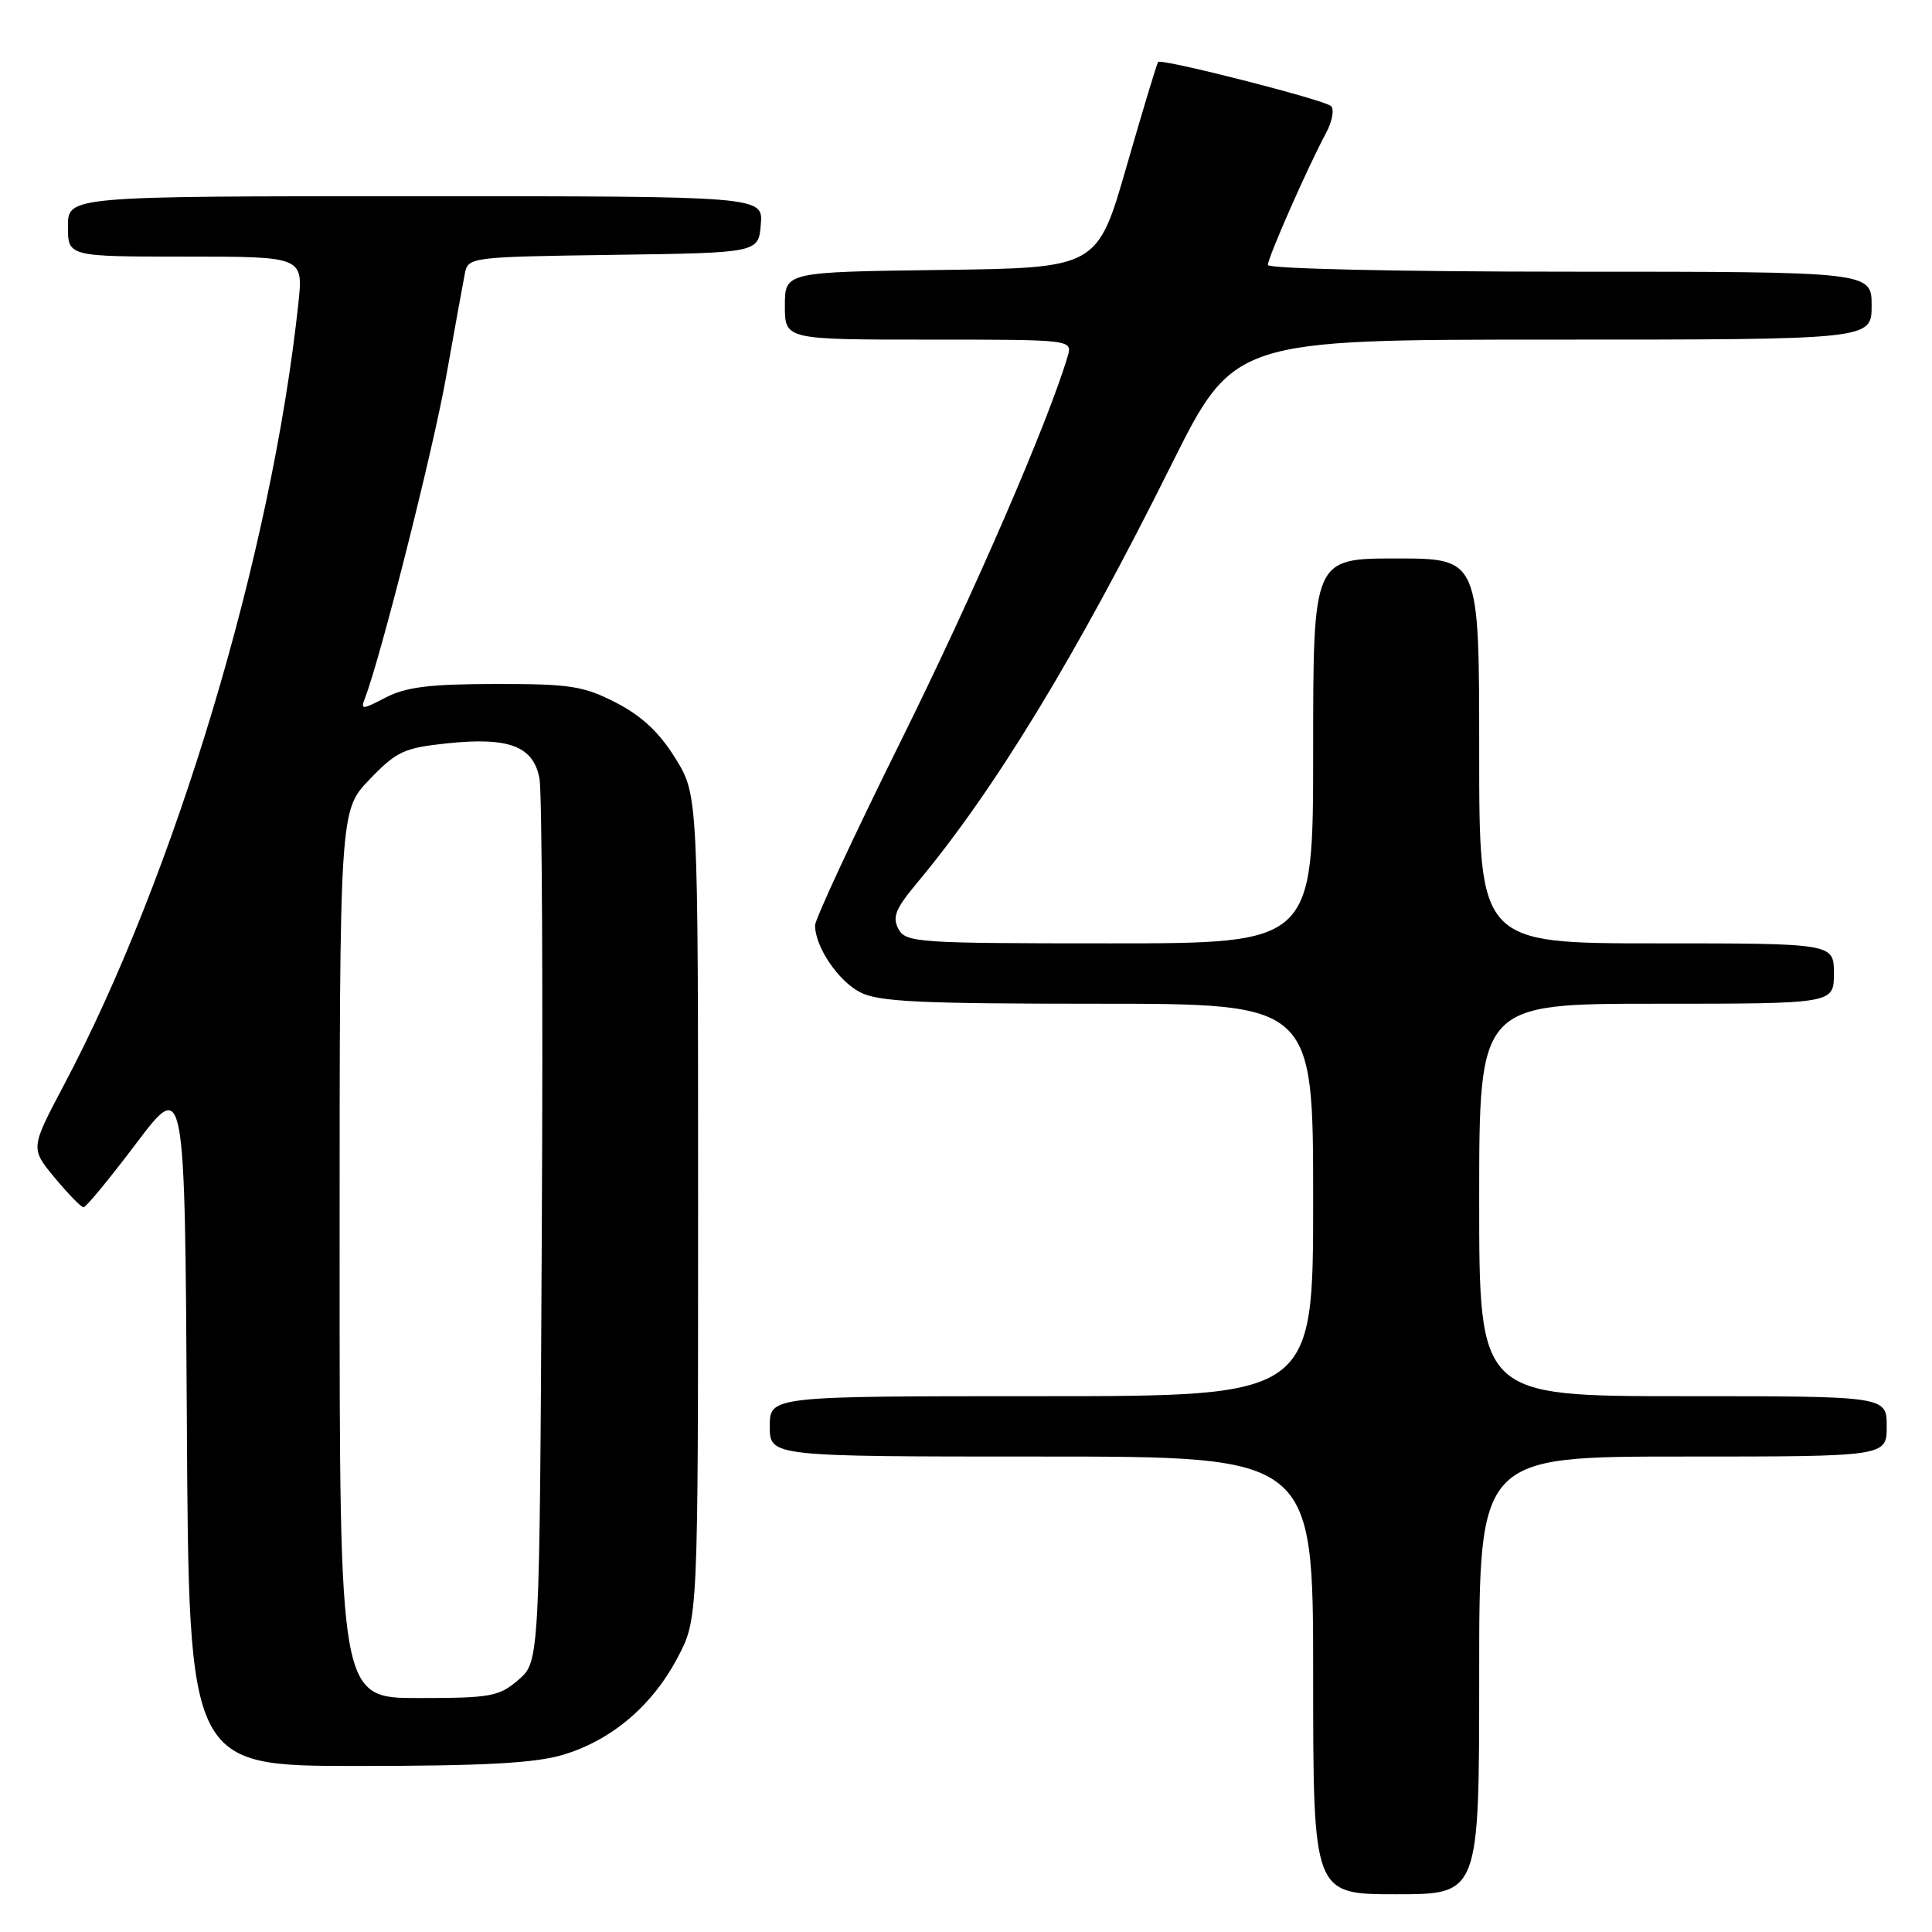 <?xml version="1.0" encoding="UTF-8" standalone="no"?>
<!DOCTYPE svg PUBLIC "-//W3C//DTD SVG 1.1//EN" "http://www.w3.org/Graphics/SVG/1.1/DTD/svg11.dtd" >
<svg xmlns="http://www.w3.org/2000/svg" xmlns:xlink="http://www.w3.org/1999/xlink" version="1.1" viewBox="0 0 256 256">
 <g >
 <path fill="currentColor"
d=" M 196.00 222.00 C 196.00 193.00 196.00 193.00 223.00 193.00 C 250.00 193.00 250.00 193.00 250.00 189.00 C 250.00 185.00 250.00 185.00 223.00 185.00 C 196.00 185.00 196.00 185.00 196.00 159.00 C 196.00 133.00 196.00 133.00 219.50 133.00 C 243.00 133.00 243.00 133.00 243.00 129.00 C 243.00 125.00 243.00 125.00 219.50 125.00 C 196.00 125.00 196.00 125.00 196.00 99.50 C 196.00 74.00 196.00 74.00 185.00 74.00 C 174.00 74.00 174.00 74.00 174.00 99.50 C 174.00 125.00 174.00 125.00 147.04 125.00 C 121.48 125.00 120.02 124.90 119.04 123.08 C 118.21 121.52 118.67 120.39 121.50 117.01 C 131.78 104.69 142.57 86.97 155.13 61.75 C 163.47 45.00 163.47 45.00 205.74 45.00 C 248.00 45.00 248.00 45.00 248.00 40.50 C 248.00 36.00 248.00 36.00 208.00 36.00 C 185.37 36.00 168.00 35.61 168.00 35.11 C 168.00 34.12 173.31 22.08 175.69 17.66 C 176.53 16.10 176.83 14.47 176.36 14.05 C 175.43 13.21 153.93 7.73 153.46 8.21 C 153.30 8.37 151.43 14.57 149.29 22.00 C 145.41 35.50 145.41 35.50 124.71 35.77 C 104.00 36.04 104.00 36.04 104.00 40.52 C 104.00 45.00 104.00 45.00 123.07 45.00 C 142.13 45.00 142.13 45.00 141.46 47.25 C 138.83 56.07 129.05 78.64 119.41 98.10 C 113.13 110.77 108.00 121.80 108.00 122.62 C 108.00 125.44 111.05 129.97 113.97 131.48 C 116.39 132.74 121.89 133.00 145.45 133.00 C 174.00 133.00 174.00 133.00 174.00 159.00 C 174.00 185.00 174.00 185.00 138.00 185.00 C 102.00 185.00 102.00 185.00 102.00 189.00 C 102.00 193.00 102.00 193.00 138.00 193.00 C 174.00 193.00 174.00 193.00 174.00 222.00 C 174.00 251.00 174.00 251.00 185.00 251.00 C 196.00 251.00 196.00 251.00 196.00 222.00 Z  M 74.57 232.53 C 81.02 230.61 86.42 226.03 89.78 219.65 C 92.50 214.50 92.50 214.50 92.50 159.92 C 92.50 105.34 92.50 105.34 89.49 100.48 C 87.38 97.06 85.04 94.87 81.63 93.11 C 77.30 90.89 75.57 90.62 65.64 90.63 C 56.93 90.64 53.76 91.04 51.10 92.43 C 47.97 94.06 47.76 94.07 48.36 92.51 C 50.48 86.97 57.36 59.74 59.10 50.00 C 60.23 43.67 61.35 37.50 61.59 36.27 C 62.02 34.07 62.27 34.04 81.26 33.77 C 100.50 33.50 100.50 33.50 100.81 29.75 C 101.12 26.00 101.12 26.00 55.06 26.00 C 9.00 26.00 9.00 26.00 9.00 30.00 C 9.00 34.00 9.00 34.00 24.60 34.00 C 40.20 34.00 40.20 34.00 39.53 40.25 C 35.98 73.41 23.22 115.93 8.44 143.83 C 4.03 152.17 4.03 152.17 7.26 156.07 C 9.04 158.21 10.76 159.97 11.07 159.98 C 11.38 159.99 14.53 156.17 18.07 151.48 C 24.50 142.97 24.50 142.97 24.76 188.48 C 25.02 234.00 25.02 234.00 47.33 234.00 C 64.06 234.00 70.87 233.63 74.57 232.53 Z  M 45.00 166.20 C 45.00 107.40 45.00 107.40 48.96 103.29 C 52.53 99.57 53.52 99.10 59.21 98.50 C 67.47 97.63 70.70 98.87 71.49 103.20 C 71.82 105.02 71.96 132.08 71.79 163.34 C 71.50 220.17 71.50 220.17 68.69 222.59 C 66.12 224.80 65.04 225.00 55.44 225.00 C 45.00 225.00 45.00 225.00 45.00 166.20 Z "/>
</g>
</svg>